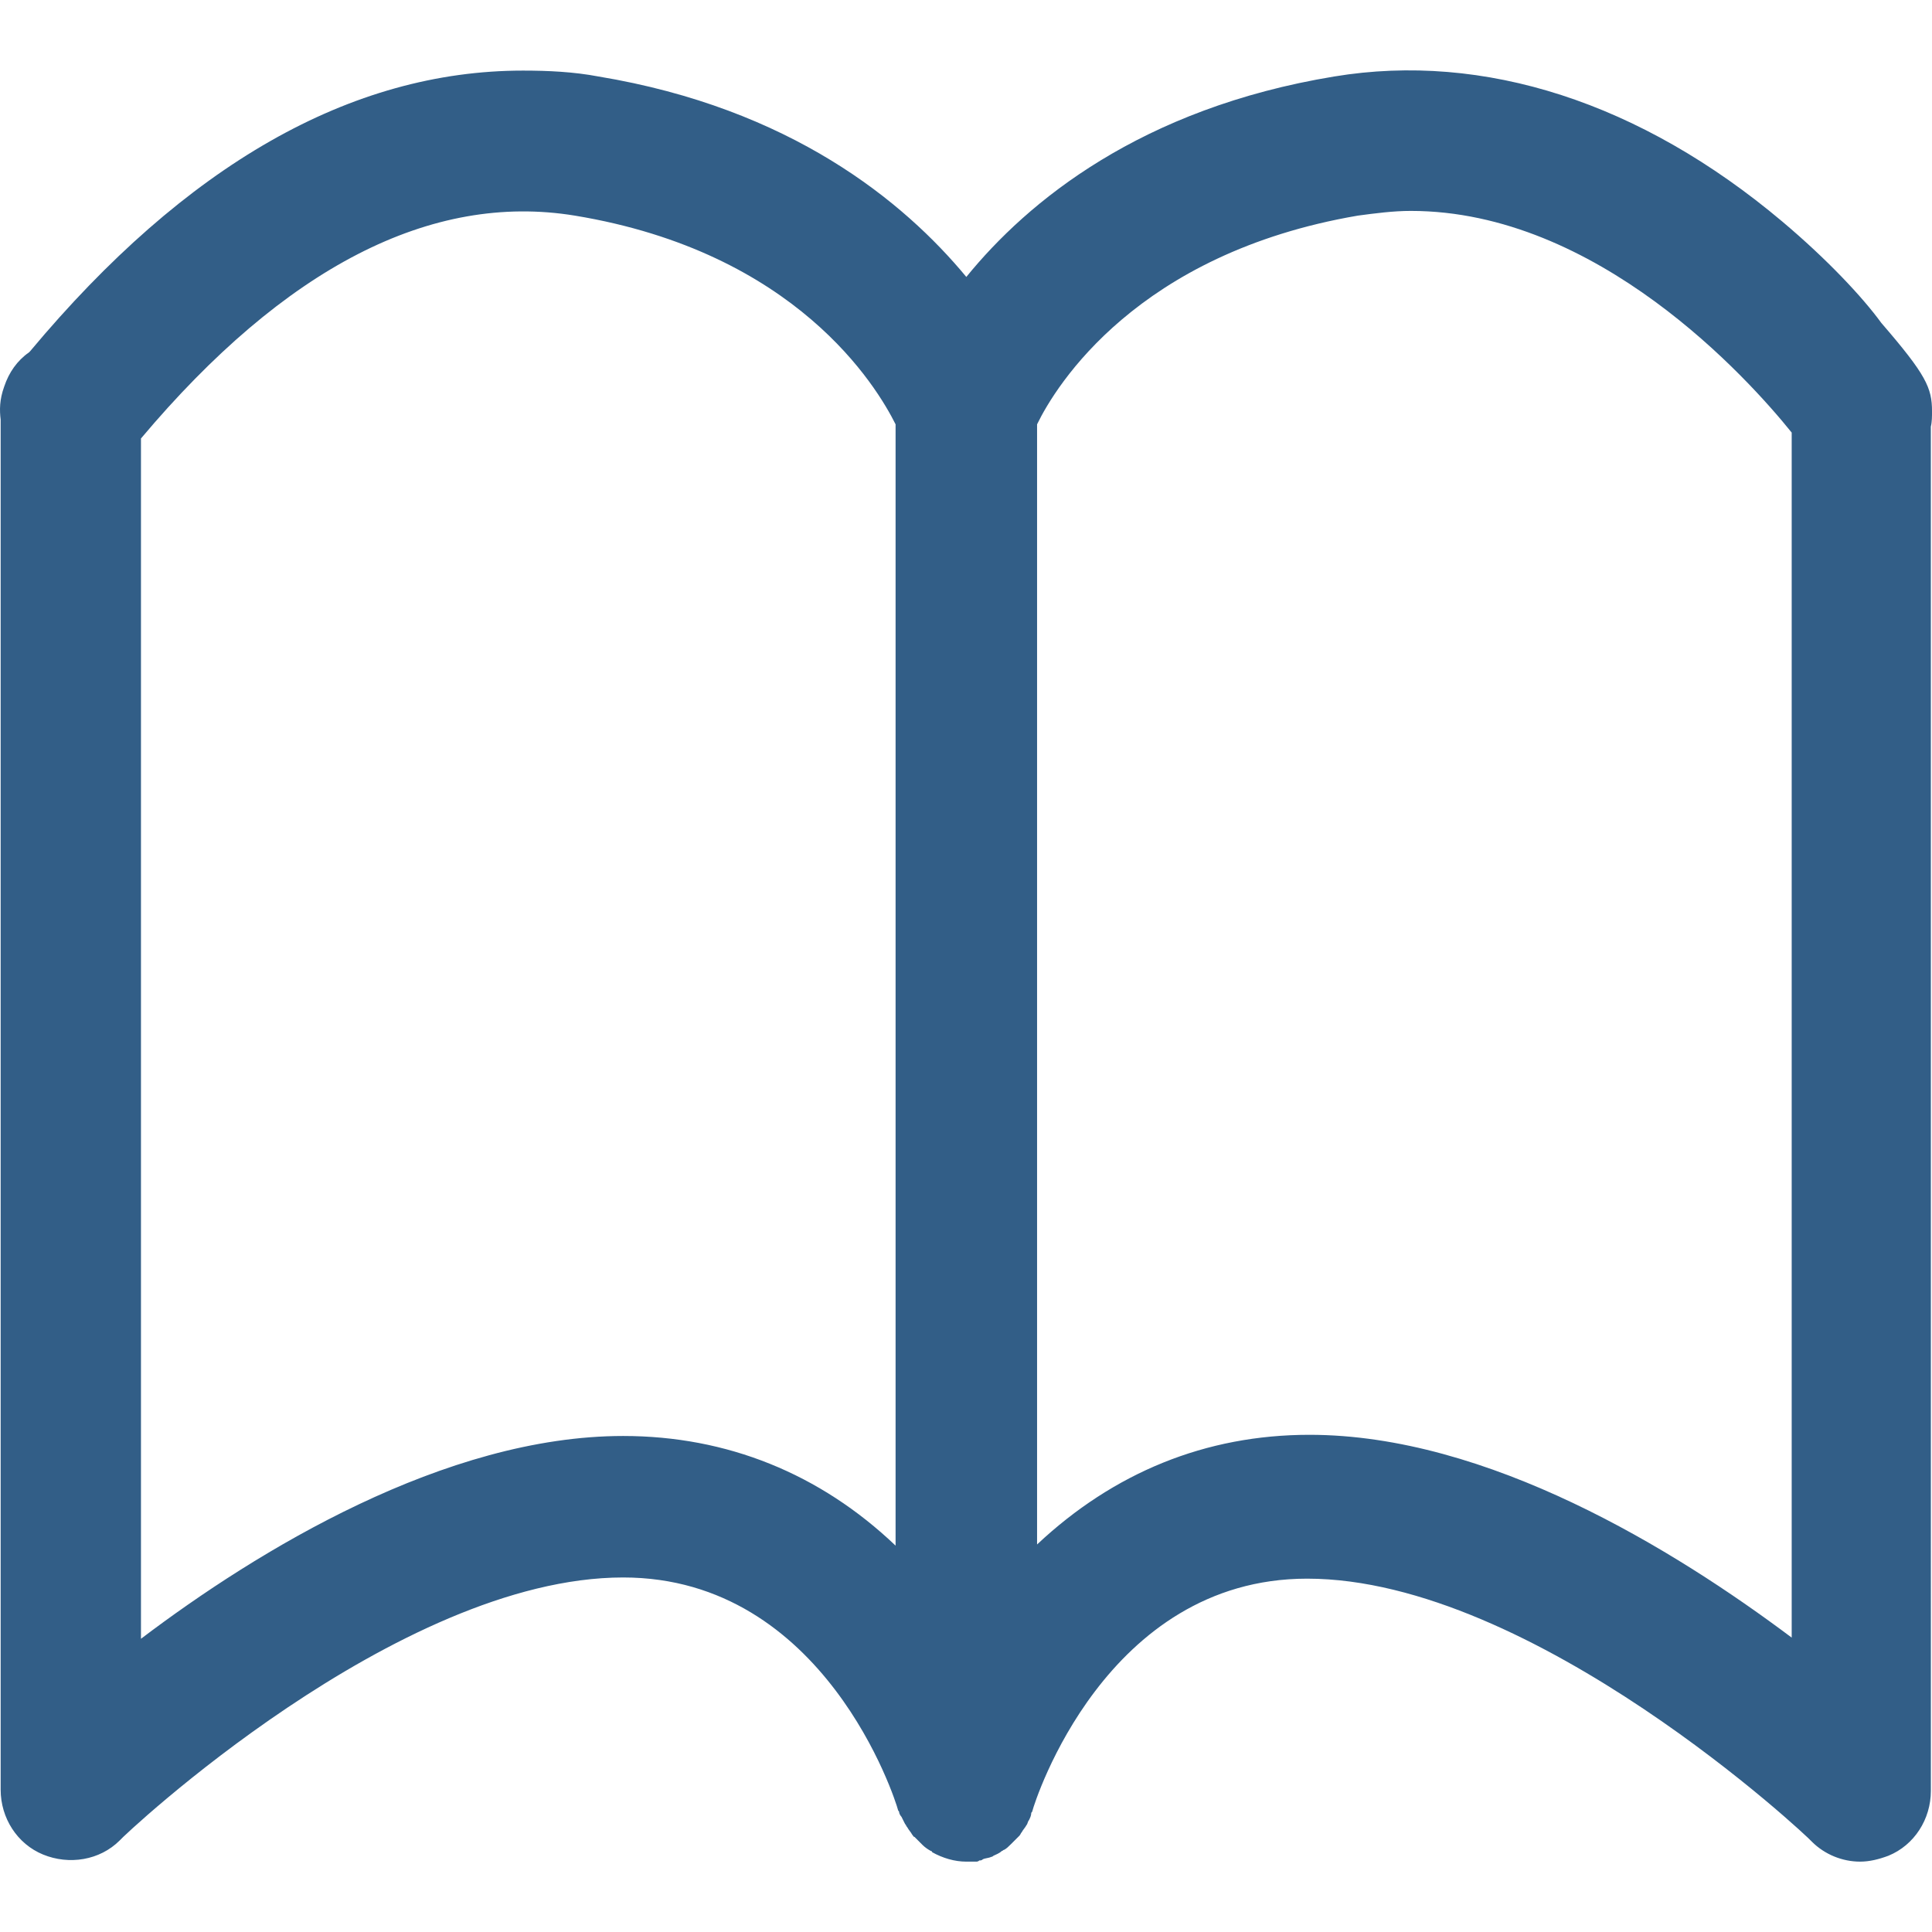 <?xml version="1.0" encoding="iso-8859-1"?>
<!-- Generator: Adobe Illustrator 18.1.1, SVG Export Plug-In . SVG Version: 6.00 Build 0)  -->
<svg version="1.1" id="Capa_1" xmlns="http://www.w3.org/2000/svg" xmlns:xlink="http://www.w3.org/1999/xlink" x="0px" y="0px"
	 viewBox="0 0 464.257 464.257" style="enable-background:new 0 0 464.257 464.257;" xml:space="preserve">
<g>
	<g>
		<path style="fill:#325e87;"
    d="M428.274,53.231c-34-28.617-71.683-40.8-107.667-34.85c-46.467,7.65-73.667,30.033-88.4,48.167
			c-15.017-18.133-42.217-40.517-88.4-48.167c-5.95-1.133-12.183-1.417-18.133-1.417c-41.367,0-81.033,22.667-118.433,67.433
			l-0.283,0.283c-2.833,1.983-4.817,4.817-5.95,8.217c-1.133,3.117-1.133,5.667-0.85,7.933v329.233c0,6.8,3.967,13.033,10.2,15.583
			c6.233,2.55,13.6,1.417,18.417-3.4c0.567-0.85,66.583-63.183,120.983-63.183c48.45,0,65.45,53.55,66.017,55.817
			c0,0.283,0.283,0.283,0.283,0.567s0.283,0.85,0.567,1.133c0.283,0.567,0.567,1.133,0.85,1.7c0.283,0.283,0.283,0.567,0.567,0.85
			c0.283,0.567,0.85,1.133,1.133,1.7c0.283,0.283,0.283,0.567,0.567,0.567c0.567,0.567,1.133,1.133,1.417,1.417
			c0.283,0.283,0.283,0.283,0.567,0.567c0.567,0.567,1.417,1.133,1.983,1.417c0,0,0.283,0,0.283,0.283
			c2.55,1.417,5.383,2.267,8.217,2.267c0.283,0,0.283,0,0.567,0l0,0c0.567,0,1.133,0,1.7,0c0.283,0,0.567,0,0.85-0.283
			c0.283,0,0.567,0,0.85-0.283c0.567-0.283,1.417-0.283,1.983-0.567c0.283,0,0.567-0.283,0.567-0.283
			c0.567-0.283,1.417-0.567,1.983-1.133c0.283,0,0.283-0.283,0.567-0.283c0.567-0.283,1.133-0.85,1.7-1.417
			c0.283-0.283,0.283-0.283,0.567-0.567c0.567-0.567,1.133-1.133,1.417-1.417s0.283-0.567,0.567-0.85
			c0.283-0.567,0.85-1.133,1.133-1.7c0.283-0.283,0.283-0.85,0.567-1.133c0.283-0.567,0.567-1.133,0.567-1.7
			c0-0.283,0.283-0.283,0.283-0.567c0.567-2.267,17.567-55.817,66.017-55.817c54.4,0,120.7,62.333,121.267,63.183
			c3.117,3.117,7.367,4.817,11.617,4.817c2.267,0,4.533-0.567,6.8-1.417c6.233-2.55,10.2-8.783,10.2-15.583V102.531
			c0.283-1.133,0.283-2.55,0.283-3.683c0-5.667-1.417-8.783-12.183-21.25C447.541,71.365,439.041,62.298,428.274,53.231z
			 M149.757,345.065c-42.783,0-87.833,27.483-115.883,48.733V105.365c34.567-41.083,69.7-59.217,104.267-53.55
			c53.267,8.783,72.533,41.083,77.067,50.15v269.45C197.074,354.131,174.691,345.065,149.757,345.065z M430.541,393.515
			c-28.333-21.25-73.1-48.733-115.883-48.733c-24.933,0-47.033,9.067-65.45,26.35V101.965c4.533-9.35,24.083-41.083,77.067-50.15
			c4.25-0.567,8.5-1.133,12.75-1.133c44.767,0,81.033,40.233,91.517,53.267L430.541,393.515L430.541,393.515z"/>
	</g>
</g>
</svg>
